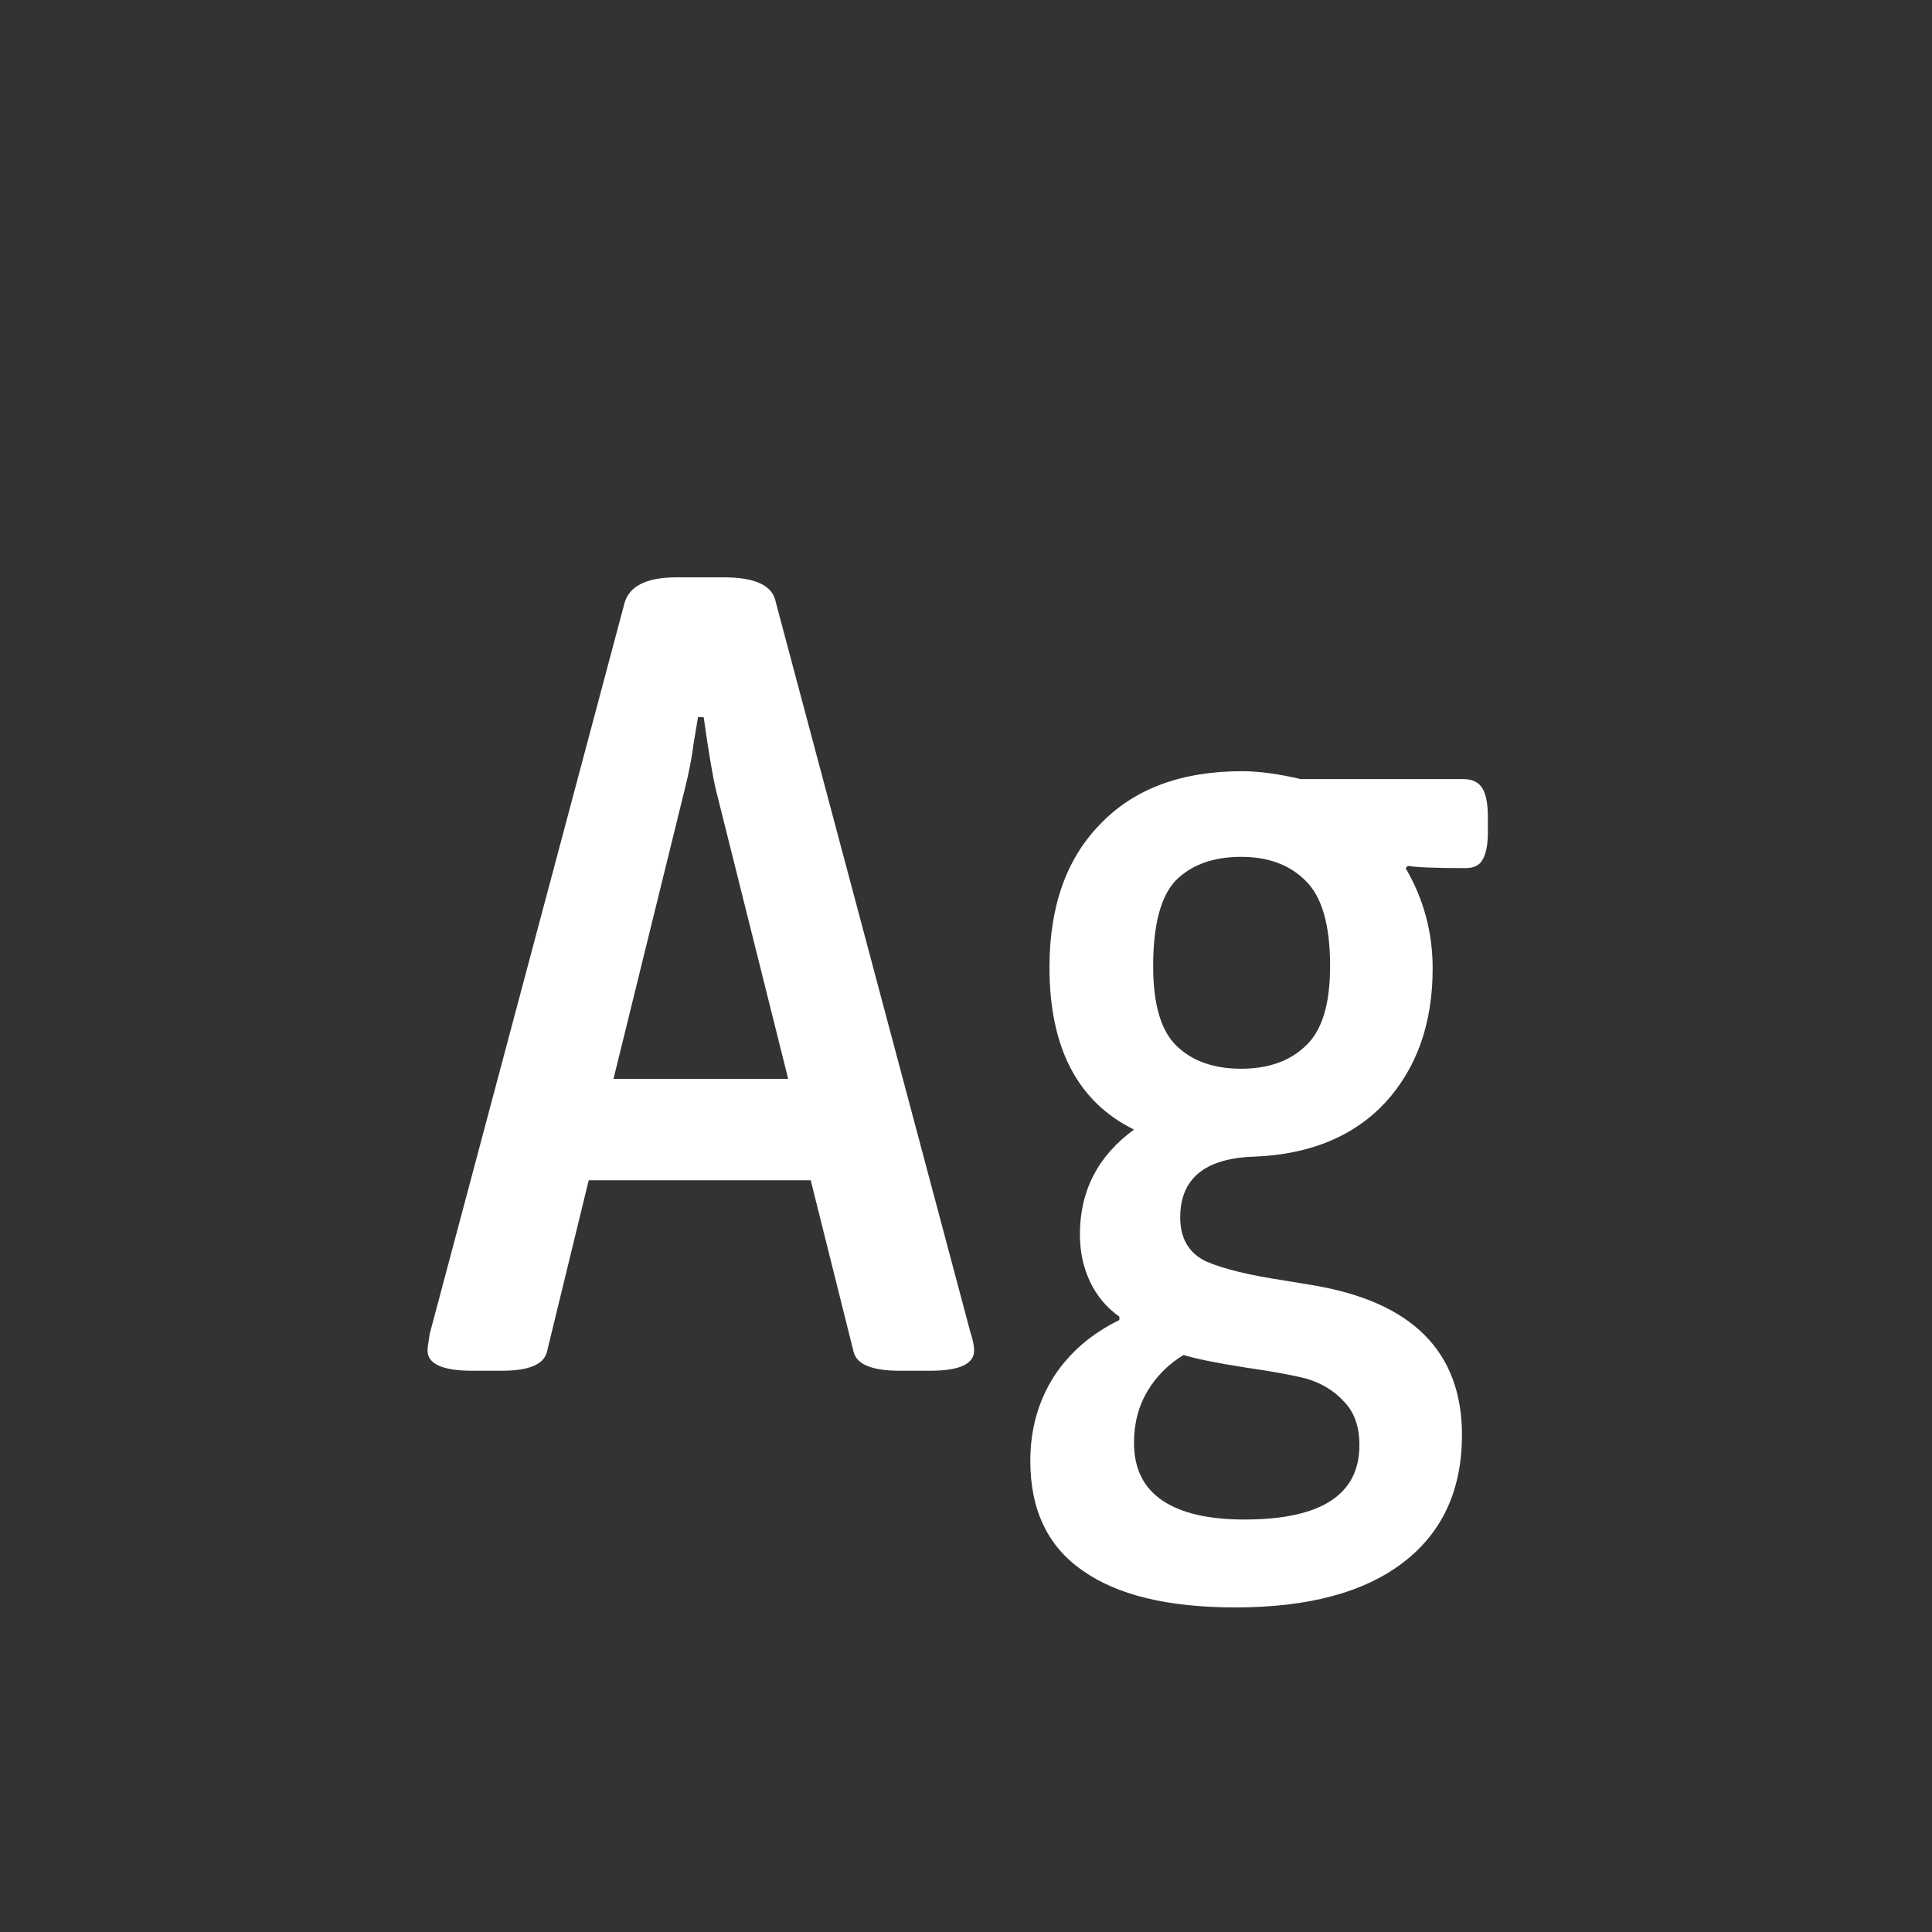 <svg width="24" height="24" viewBox="0 0 24 24" fill="none" xmlns="http://www.w3.org/2000/svg">
<rect x="0" y="0" width="24" height="24" fill="#333333" stroke="none"/>
<path d="M5.871 17.028C5.498 17.028 5.311 16.944 5.311 16.776C5.311 16.748 5.32 16.678 5.339 16.566L7.761 7.48C7.826 7.275 8.041 7.172 8.405 7.172H8.993C9.385 7.172 9.6 7.275 9.637 7.48L12.059 16.566C12.087 16.65 12.101 16.72 12.101 16.776C12.101 16.944 11.919 17.028 11.555 17.028H11.177C10.832 17.028 10.64 16.949 10.603 16.79L10.071 14.662H7.313L6.795 16.79C6.758 16.949 6.571 17.028 6.235 17.028H5.871ZM9.791 13.402L8.895 9.818C8.858 9.669 8.806 9.365 8.741 8.908H8.671L8.615 9.244C8.596 9.403 8.559 9.594 8.503 9.818L7.621 13.402H9.791ZM15.347 19.968C14.507 19.968 13.873 19.814 13.443 19.506C13.014 19.207 12.799 18.755 12.799 18.148C12.799 17.756 12.897 17.406 13.093 17.098C13.289 16.799 13.56 16.566 13.905 16.398V16.356C13.747 16.244 13.625 16.099 13.541 15.922C13.457 15.745 13.415 15.549 13.415 15.334C13.415 14.793 13.639 14.359 14.087 14.032C13.387 13.687 13.037 13.015 13.037 12.016C13.037 11.26 13.247 10.667 13.667 10.238C14.087 9.799 14.675 9.58 15.431 9.58C15.637 9.58 15.879 9.613 16.159 9.678H18.175C18.287 9.678 18.367 9.715 18.413 9.79C18.46 9.865 18.483 9.986 18.483 10.154V10.336C18.483 10.495 18.46 10.611 18.413 10.686C18.376 10.751 18.306 10.784 18.203 10.784C17.839 10.784 17.601 10.775 17.489 10.756L17.461 10.784C17.685 11.167 17.797 11.582 17.797 12.03C17.797 12.711 17.601 13.267 17.209 13.696C16.817 14.116 16.276 14.34 15.585 14.368C14.969 14.387 14.661 14.639 14.661 15.124C14.661 15.385 14.769 15.567 14.983 15.67C15.198 15.763 15.525 15.843 15.963 15.908L16.299 15.964C17.541 16.169 18.161 16.79 18.161 17.826C18.161 18.507 17.919 19.035 17.433 19.408C16.948 19.781 16.253 19.968 15.347 19.968ZM15.417 13.276C15.753 13.276 16.019 13.183 16.215 12.996C16.421 12.809 16.523 12.478 16.523 12.002C16.523 11.489 16.421 11.134 16.215 10.938C16.019 10.742 15.753 10.644 15.417 10.644C15.072 10.644 14.801 10.742 14.605 10.938C14.419 11.134 14.325 11.489 14.325 12.002C14.325 12.478 14.423 12.809 14.619 12.996C14.815 13.183 15.081 13.276 15.417 13.276ZM15.459 18.876C16.411 18.876 16.887 18.568 16.887 17.952C16.887 17.719 16.822 17.537 16.691 17.406C16.57 17.275 16.416 17.182 16.229 17.126C16.043 17.079 15.786 17.033 15.459 16.986C15.105 16.93 14.853 16.879 14.703 16.832C14.517 16.944 14.367 17.093 14.255 17.28C14.143 17.467 14.087 17.681 14.087 17.924C14.087 18.241 14.204 18.479 14.437 18.638C14.671 18.797 15.011 18.876 15.459 18.876Z" fill="white"/>
</svg>
